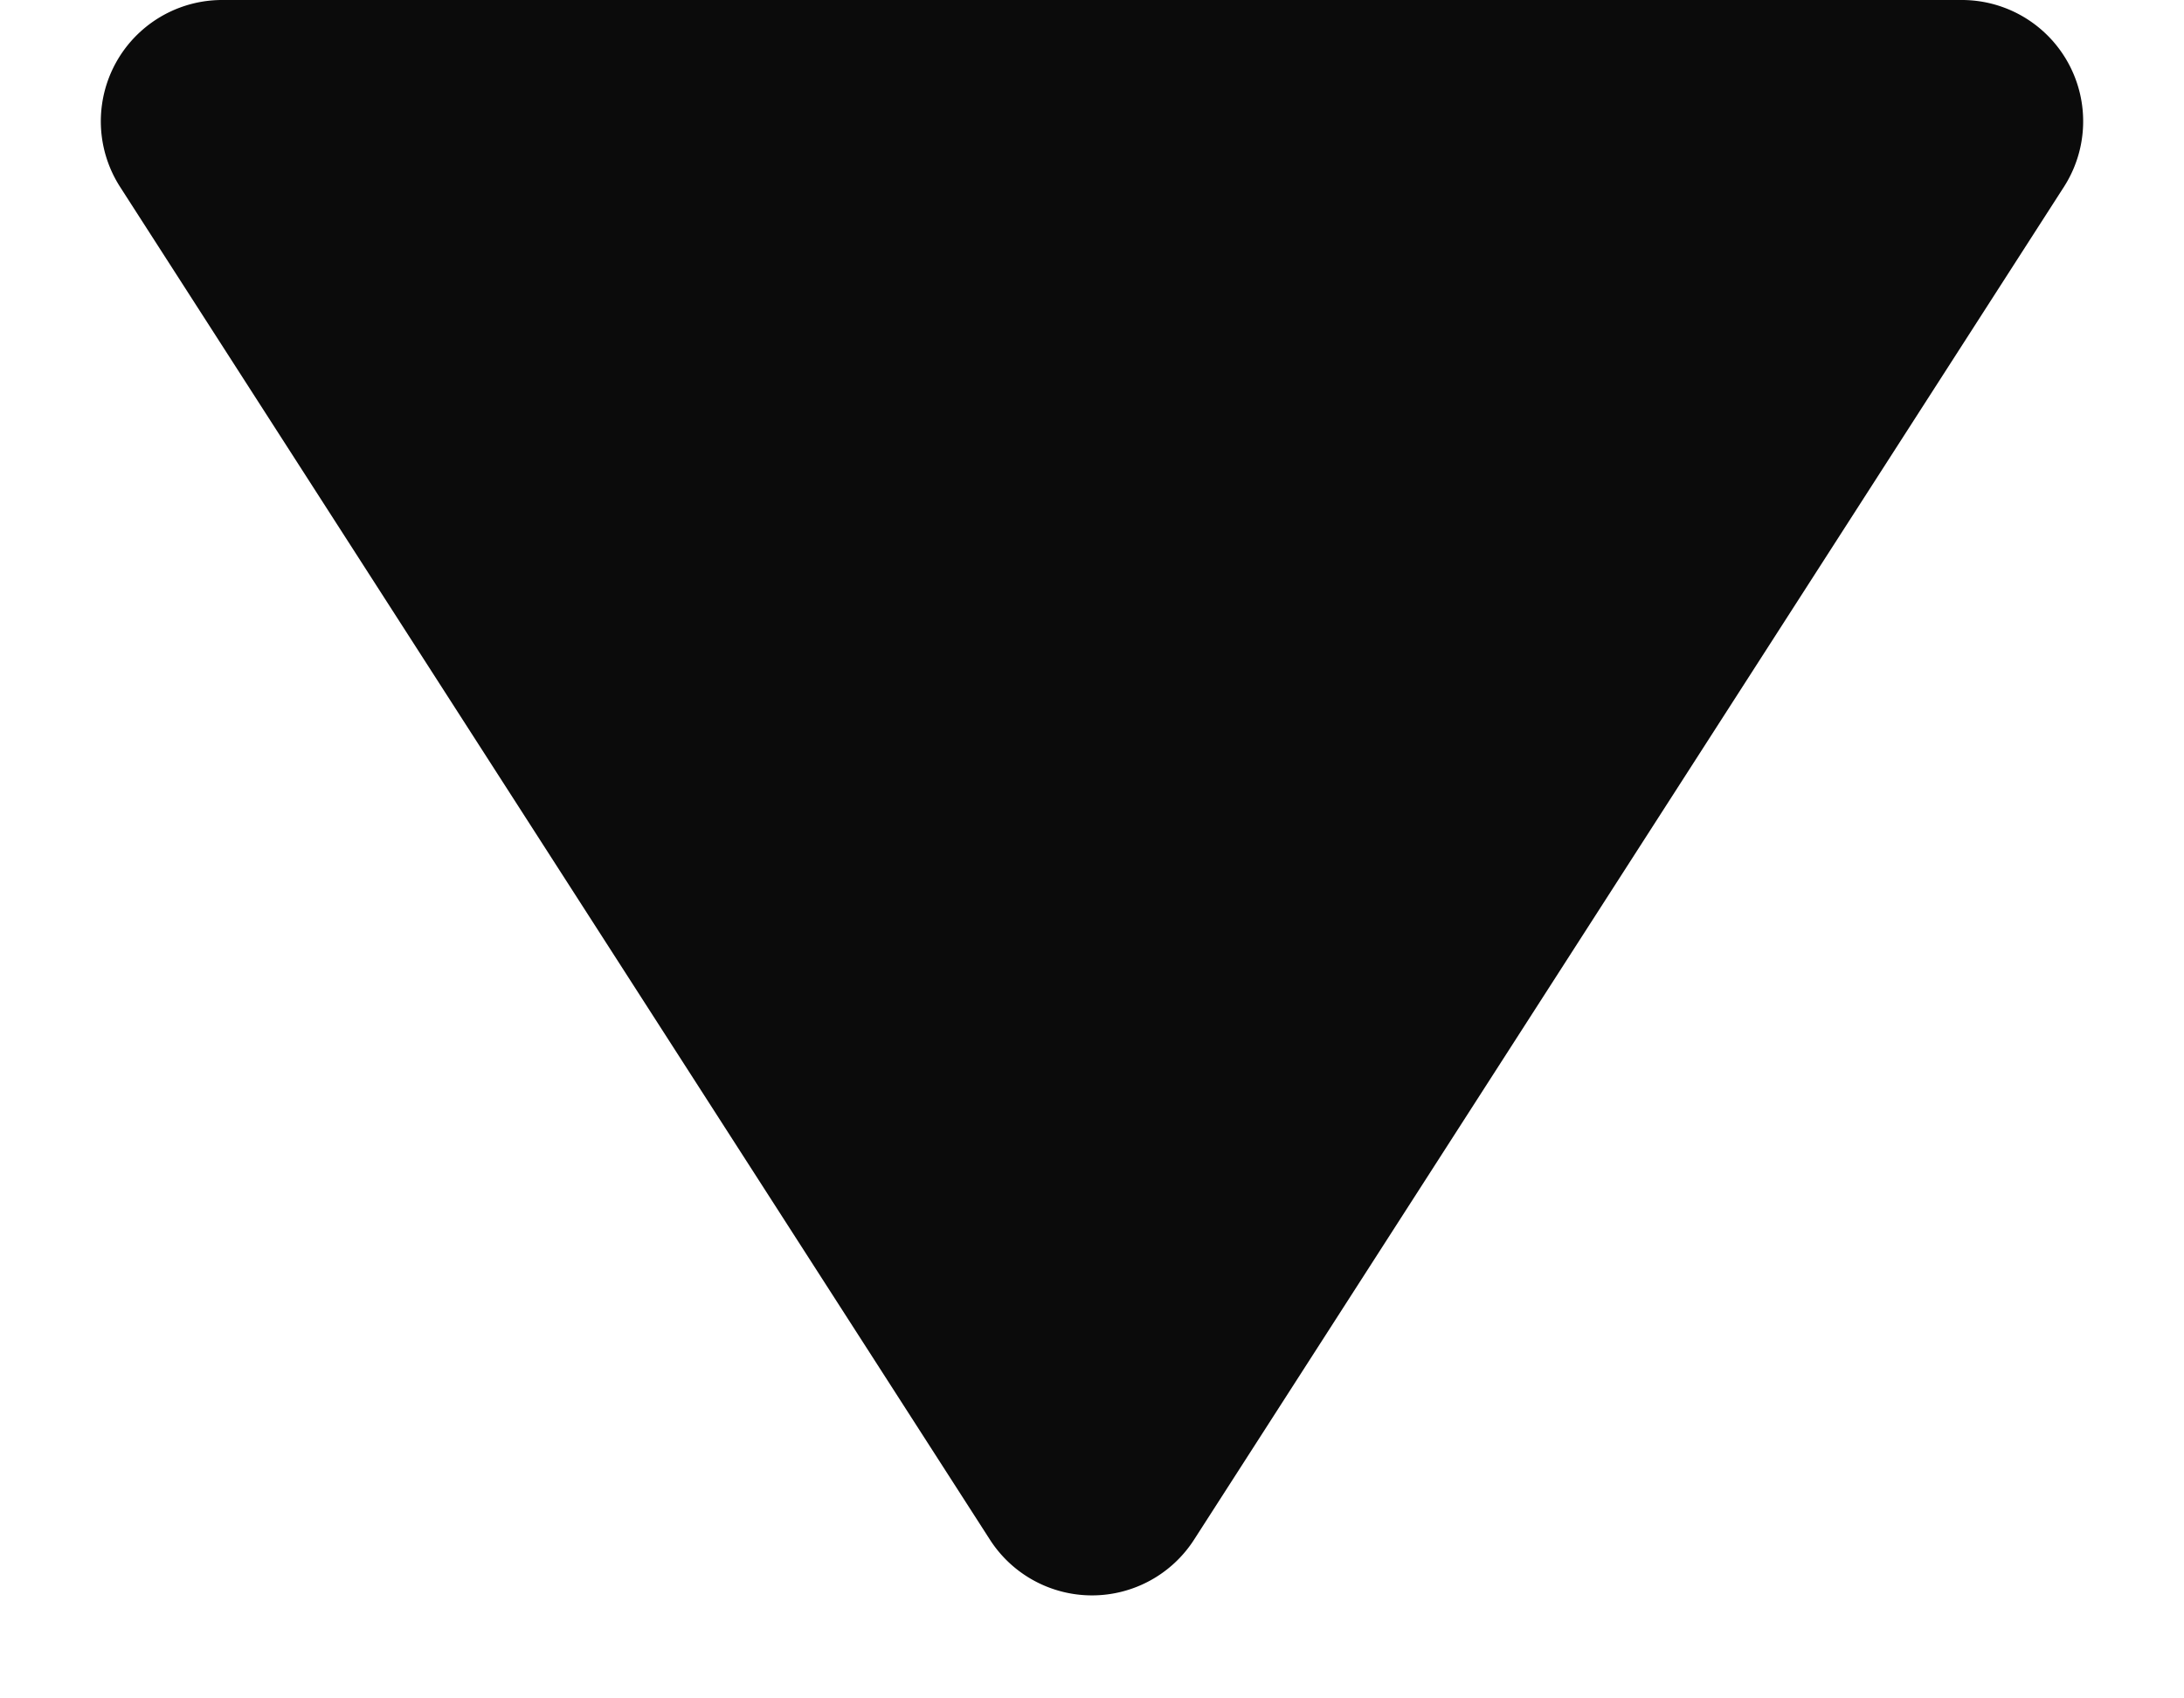 <svg xmlns="http://www.w3.org/2000/svg" width="18" height="14" viewBox="0 0 18 14">
  <path id="多角形_85" data-name="多角形 85" d="M8.159,1.308a1,1,0,0,1,1.682,0L17.01,12.459A1,1,0,0,1,16.168,14H1.832A1,1,0,0,1,.99,12.459Z" transform="translate(18 14) rotate(180)" fill="#0b0b0b"/>
</svg>
